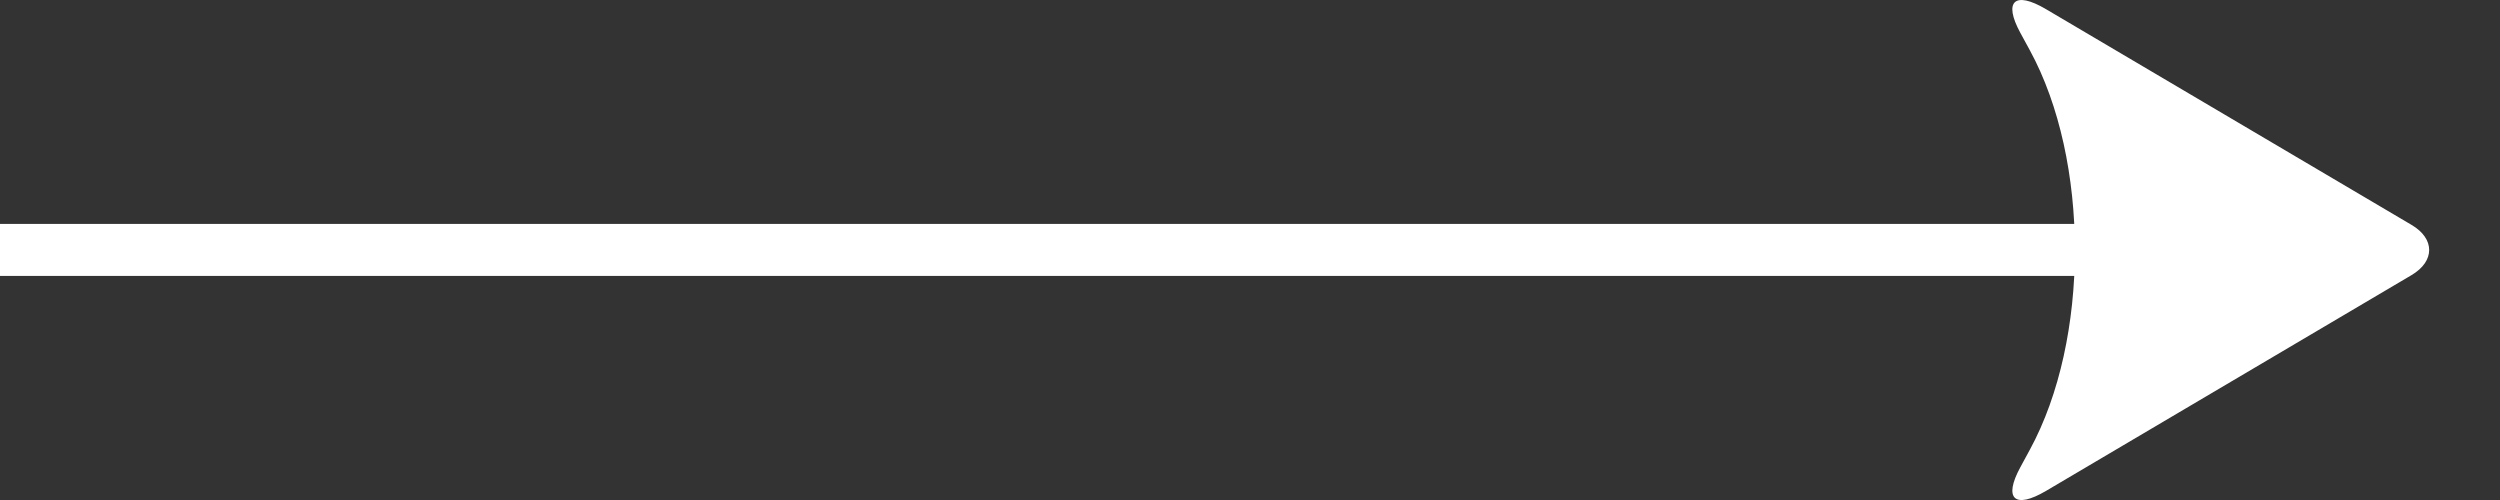 <svg width="30" height="6" viewBox="0 0 30 6" fill="none" xmlns="http://www.w3.org/2000/svg">
<rect x="0" y="0" width="30" height="6" fill="#333333" stroke="none"/>
<path d="M0 3.311V2.687H25.987V3.311H0Z" fill="white"/>
<path d="M24.244 0.394C24.038 0.015 24.174 -0.113 24.552 0.11L28.939 2.699C29.221 2.865 29.22 3.135 28.939 3.301L24.552 5.891C24.175 6.113 24.038 5.986 24.244 5.607L24.358 5.397C25.079 4.073 25.079 1.927 24.358 0.603L24.244 0.394Z" fill="white"/>
</svg>
